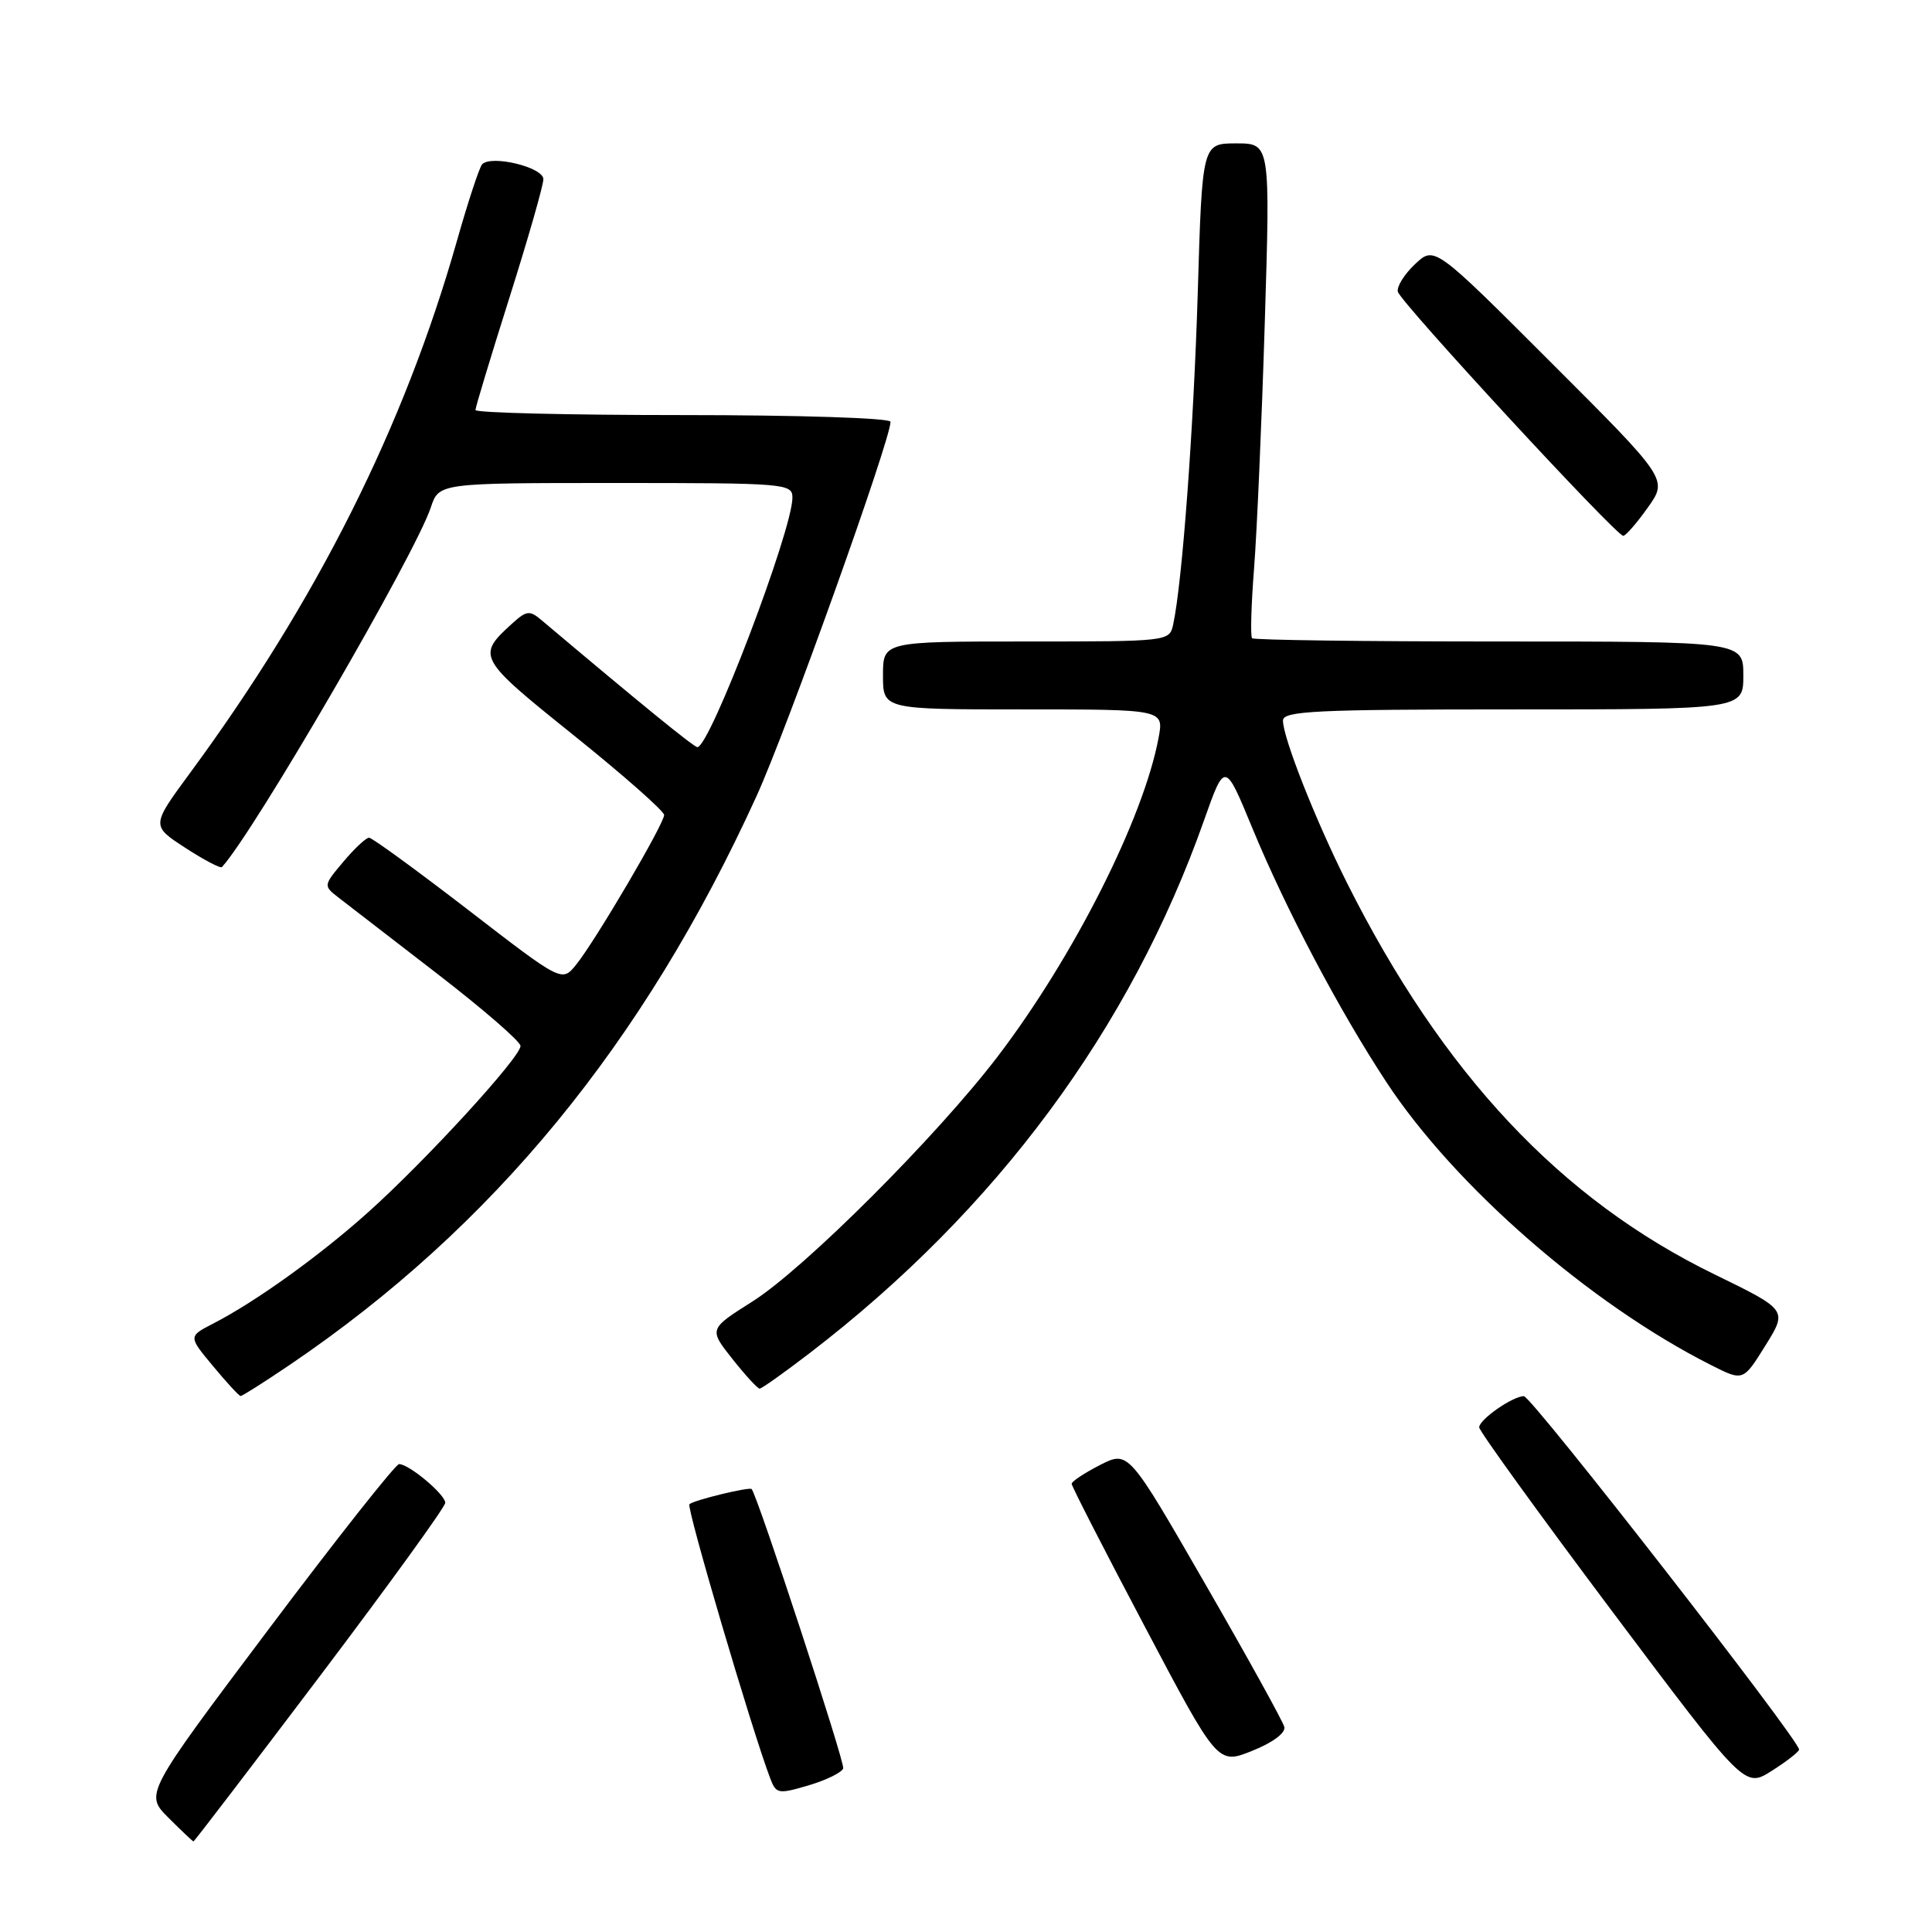 <?xml version="1.0" encoding="UTF-8" standalone="no"?>
<!DOCTYPE svg PUBLIC "-//W3C//DTD SVG 1.1//EN" "http://www.w3.org/Graphics/SVG/1.1/DTD/svg11.dtd" >
<svg xmlns="http://www.w3.org/2000/svg" xmlns:xlink="http://www.w3.org/1999/xlink" version="1.1" viewBox="0 0 256 256">
 <g >
 <path fill="currentColor"
d=" M 42.41 222.06 C 51.53 209.99 59.00 199.67 59.00 199.13 C 59.00 198.03 54.20 194.00 52.88 194.00 C 52.42 194.00 44.64 203.84 35.61 215.86 C 19.18 237.72 19.18 237.72 22.32 240.86 C 24.05 242.59 25.54 244.00 25.64 244.00 C 25.74 244.00 33.29 234.13 42.41 222.06 Z  M 111.73 234.32 C 111.98 233.57 100.43 198.35 99.60 197.31 C 99.34 196.98 91.87 198.79 91.35 199.32 C 90.93 199.74 99.63 229.26 102.05 235.62 C 102.84 237.71 103.11 237.76 107.14 236.57 C 109.48 235.88 111.55 234.86 111.73 234.32 Z  M 238.39 231.84 C 238.59 230.79 202.94 185.00 201.92 185.00 C 200.44 185.00 196.00 188.10 196.00 189.13 C 196.00 189.62 203.92 200.57 213.59 213.47 C 231.18 236.91 231.18 236.91 234.73 234.67 C 236.68 233.44 238.32 232.16 238.39 231.84 Z  M 170.18 228.83 C 170.00 228.10 165.28 219.56 159.68 209.85 C 149.52 192.21 149.52 192.21 145.76 194.12 C 143.69 195.18 142.00 196.30 142.00 196.61 C 142.00 196.93 146.35 205.43 151.68 215.51 C 161.35 233.83 161.35 233.83 165.93 231.99 C 168.64 230.91 170.37 229.62 170.18 228.83 Z  M 38.38 180.86 C 65.30 162.63 85.31 138.25 100.24 105.50 C 104.24 96.74 118.00 58.29 118.00 55.89 C 118.00 55.39 105.90 55.00 90.50 55.00 C 75.38 55.00 63.00 54.70 63.00 54.33 C 63.00 53.97 65.03 47.27 67.50 39.45 C 69.97 31.63 72.00 24.56 72.00 23.74 C 72.00 22.16 65.07 20.48 63.88 21.78 C 63.52 22.17 62.01 26.75 60.54 31.94 C 53.54 56.57 41.99 79.59 25.16 102.45 C 20.04 109.41 20.04 109.41 24.55 112.34 C 27.03 113.95 29.22 115.10 29.41 114.89 C 33.69 110.21 55.01 73.48 57.08 67.25 C 58.16 64.00 58.16 64.00 81.58 64.00 C 104.10 64.00 105.00 64.07 105.00 65.94 C 105.00 70.27 94.06 99.00 92.41 99.00 C 91.94 99.00 84.90 93.26 71.75 82.17 C 70.19 80.85 69.77 80.90 67.91 82.58 C 63.11 86.93 63.25 87.18 76.02 97.43 C 82.61 102.72 88.00 107.48 88.00 107.99 C 88.00 109.17 78.86 124.72 76.33 127.84 C 74.46 130.15 74.46 130.15 62.04 120.57 C 55.21 115.31 49.30 111.00 48.90 111.00 C 48.50 111.00 46.97 112.43 45.50 114.18 C 42.84 117.34 42.84 117.37 44.85 118.93 C 45.96 119.79 51.84 124.33 57.90 129.00 C 63.97 133.68 68.95 137.99 68.97 138.59 C 69.01 140.05 56.37 153.85 48.68 160.72 C 42.24 166.48 33.82 172.52 28.23 175.39 C 24.95 177.08 24.95 177.08 28.23 181.02 C 30.03 183.19 31.67 184.97 31.88 184.98 C 32.09 184.99 35.01 183.14 38.38 180.86 Z  M 107.33 179.26 C 132.03 160.31 149.79 136.31 159.54 108.70 C 162.30 100.90 162.30 100.90 165.93 109.70 C 170.37 120.46 177.44 133.86 183.70 143.38 C 192.76 157.17 210.67 172.78 226.74 180.89 C 230.98 183.03 230.98 183.03 233.92 178.30 C 236.86 173.58 236.86 173.58 227.18 168.86 C 206.82 158.95 191.19 142.31 178.49 117.00 C 174.31 108.67 170.00 97.75 170.00 95.48 C 170.00 94.21 174.27 94.00 200.50 94.00 C 231.00 94.00 231.00 94.00 231.00 89.50 C 231.00 85.00 231.00 85.00 198.67 85.00 C 180.88 85.00 166.14 84.81 165.91 84.57 C 165.67 84.34 165.79 80.18 166.17 75.32 C 166.55 70.47 167.19 55.81 167.59 42.75 C 168.32 19.00 168.32 19.00 163.81 19.00 C 159.30 19.00 159.30 19.00 158.71 38.75 C 158.16 56.89 156.65 77.24 155.45 82.75 C 154.96 84.99 154.85 85.00 135.98 85.00 C 117.00 85.00 117.00 85.00 117.00 89.50 C 117.00 94.00 117.00 94.00 135.61 94.00 C 154.22 94.00 154.22 94.00 153.52 97.75 C 151.53 108.43 142.31 126.70 132.23 139.95 C 124.19 150.50 106.60 168.09 99.71 172.45 C 93.92 176.11 93.92 176.11 97.04 180.06 C 98.76 182.23 100.39 184.00 100.66 184.00 C 100.93 184.00 103.93 181.87 107.33 179.26 Z  M 218.34 67.26 C 221.01 63.51 221.01 63.51 205.54 48.05 C 190.07 32.58 190.07 32.58 187.50 35.00 C 186.09 36.33 185.06 37.97 185.22 38.65 C 185.53 40.02 214.14 71.00 215.09 71.00 C 215.41 71.00 216.88 69.32 218.34 67.26 Z "/>
</g>
</svg>
